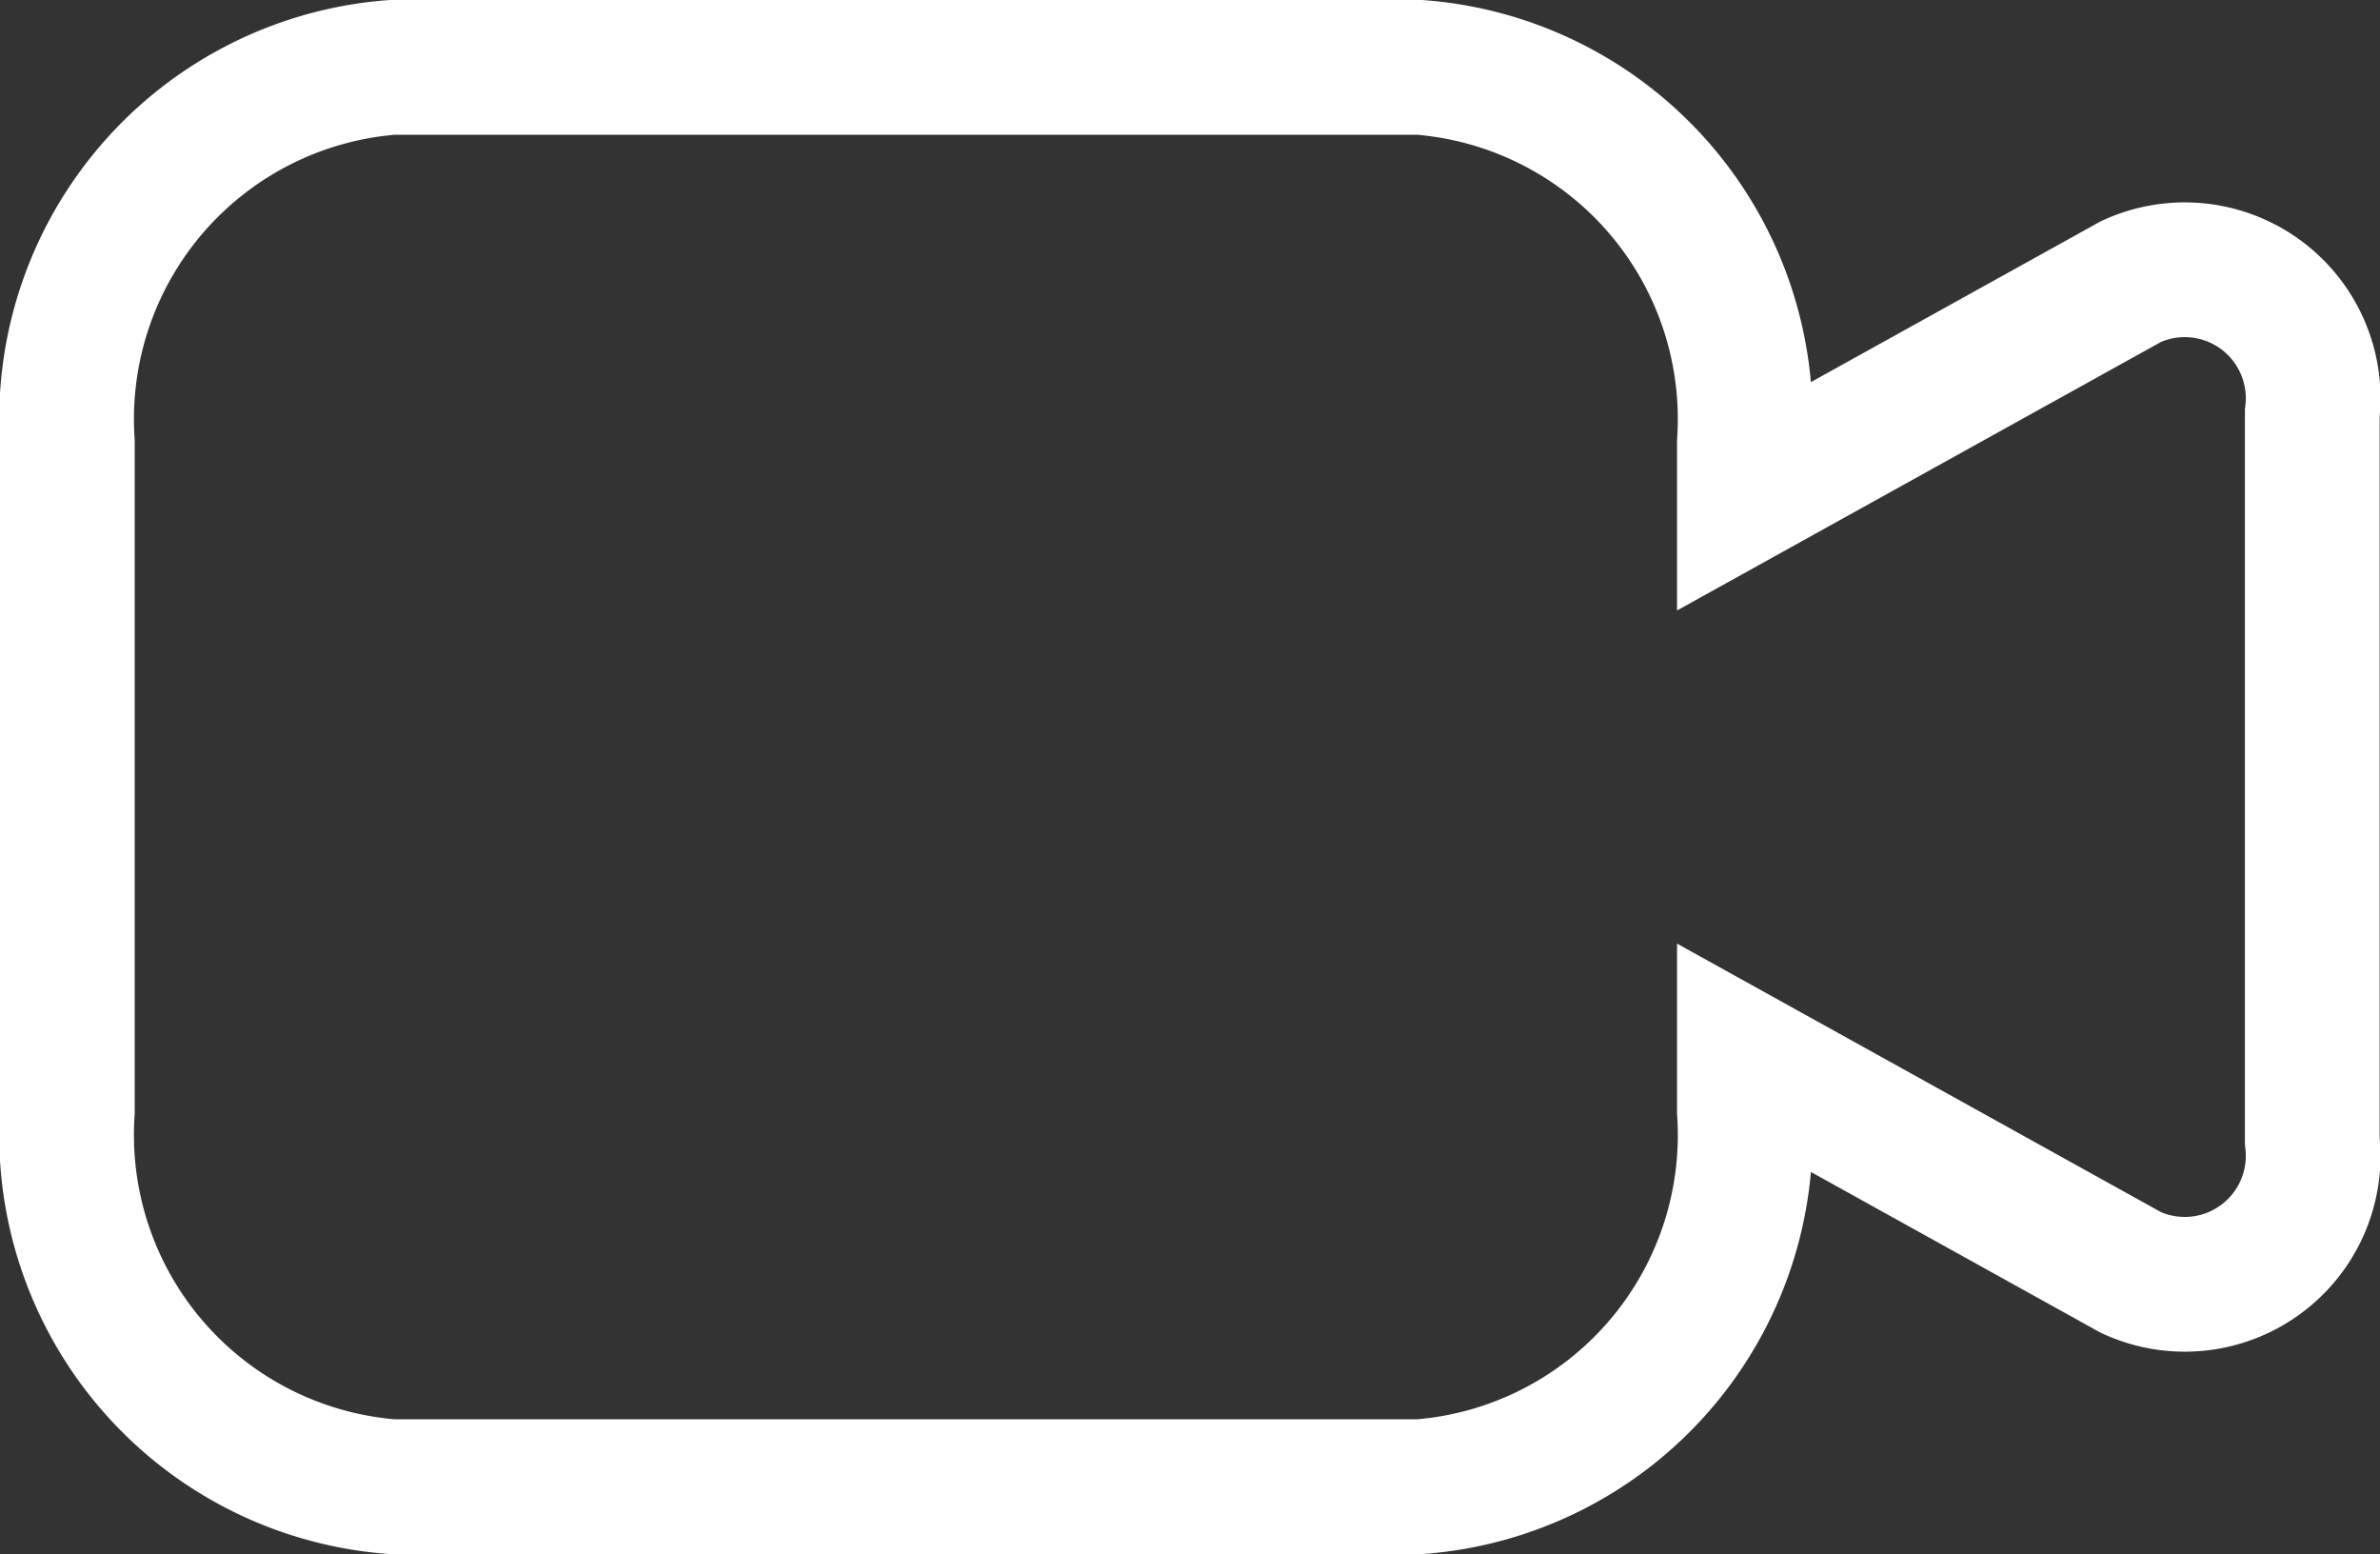 <svg xmlns="http://www.w3.org/2000/svg" width="26.5" height="17.3" viewBox="0 0 26.5 17.3">
  <rect x="0" y="0" width="26.5" height="17.3" fill="#333333" stroke="none"/>
  <g id="Group_1" data-name="Group 1" transform="translate(0.228 -3.85)">
    <path id="Path_1" data-name="Path 1" d="M19.195,15.628,23.5,18.016a1.43,1.43,0,0,0,2.018-1.466V8.45A1.43,1.43,0,0,0,23.5,6.984L19.195,9.372v-.6A3.926,3.926,0,0,0,15.578,4.6H4.14A3.927,3.927,0,0,0,.522,8.776v7.448A3.927,3.927,0,0,0,4.14,20.4H15.578a3.926,3.926,0,0,0,3.617-4.176Z" fill="none" stroke="#fff" stroke-miterlimit="10" stroke-width="1.5"/>
  </g>
</svg>
